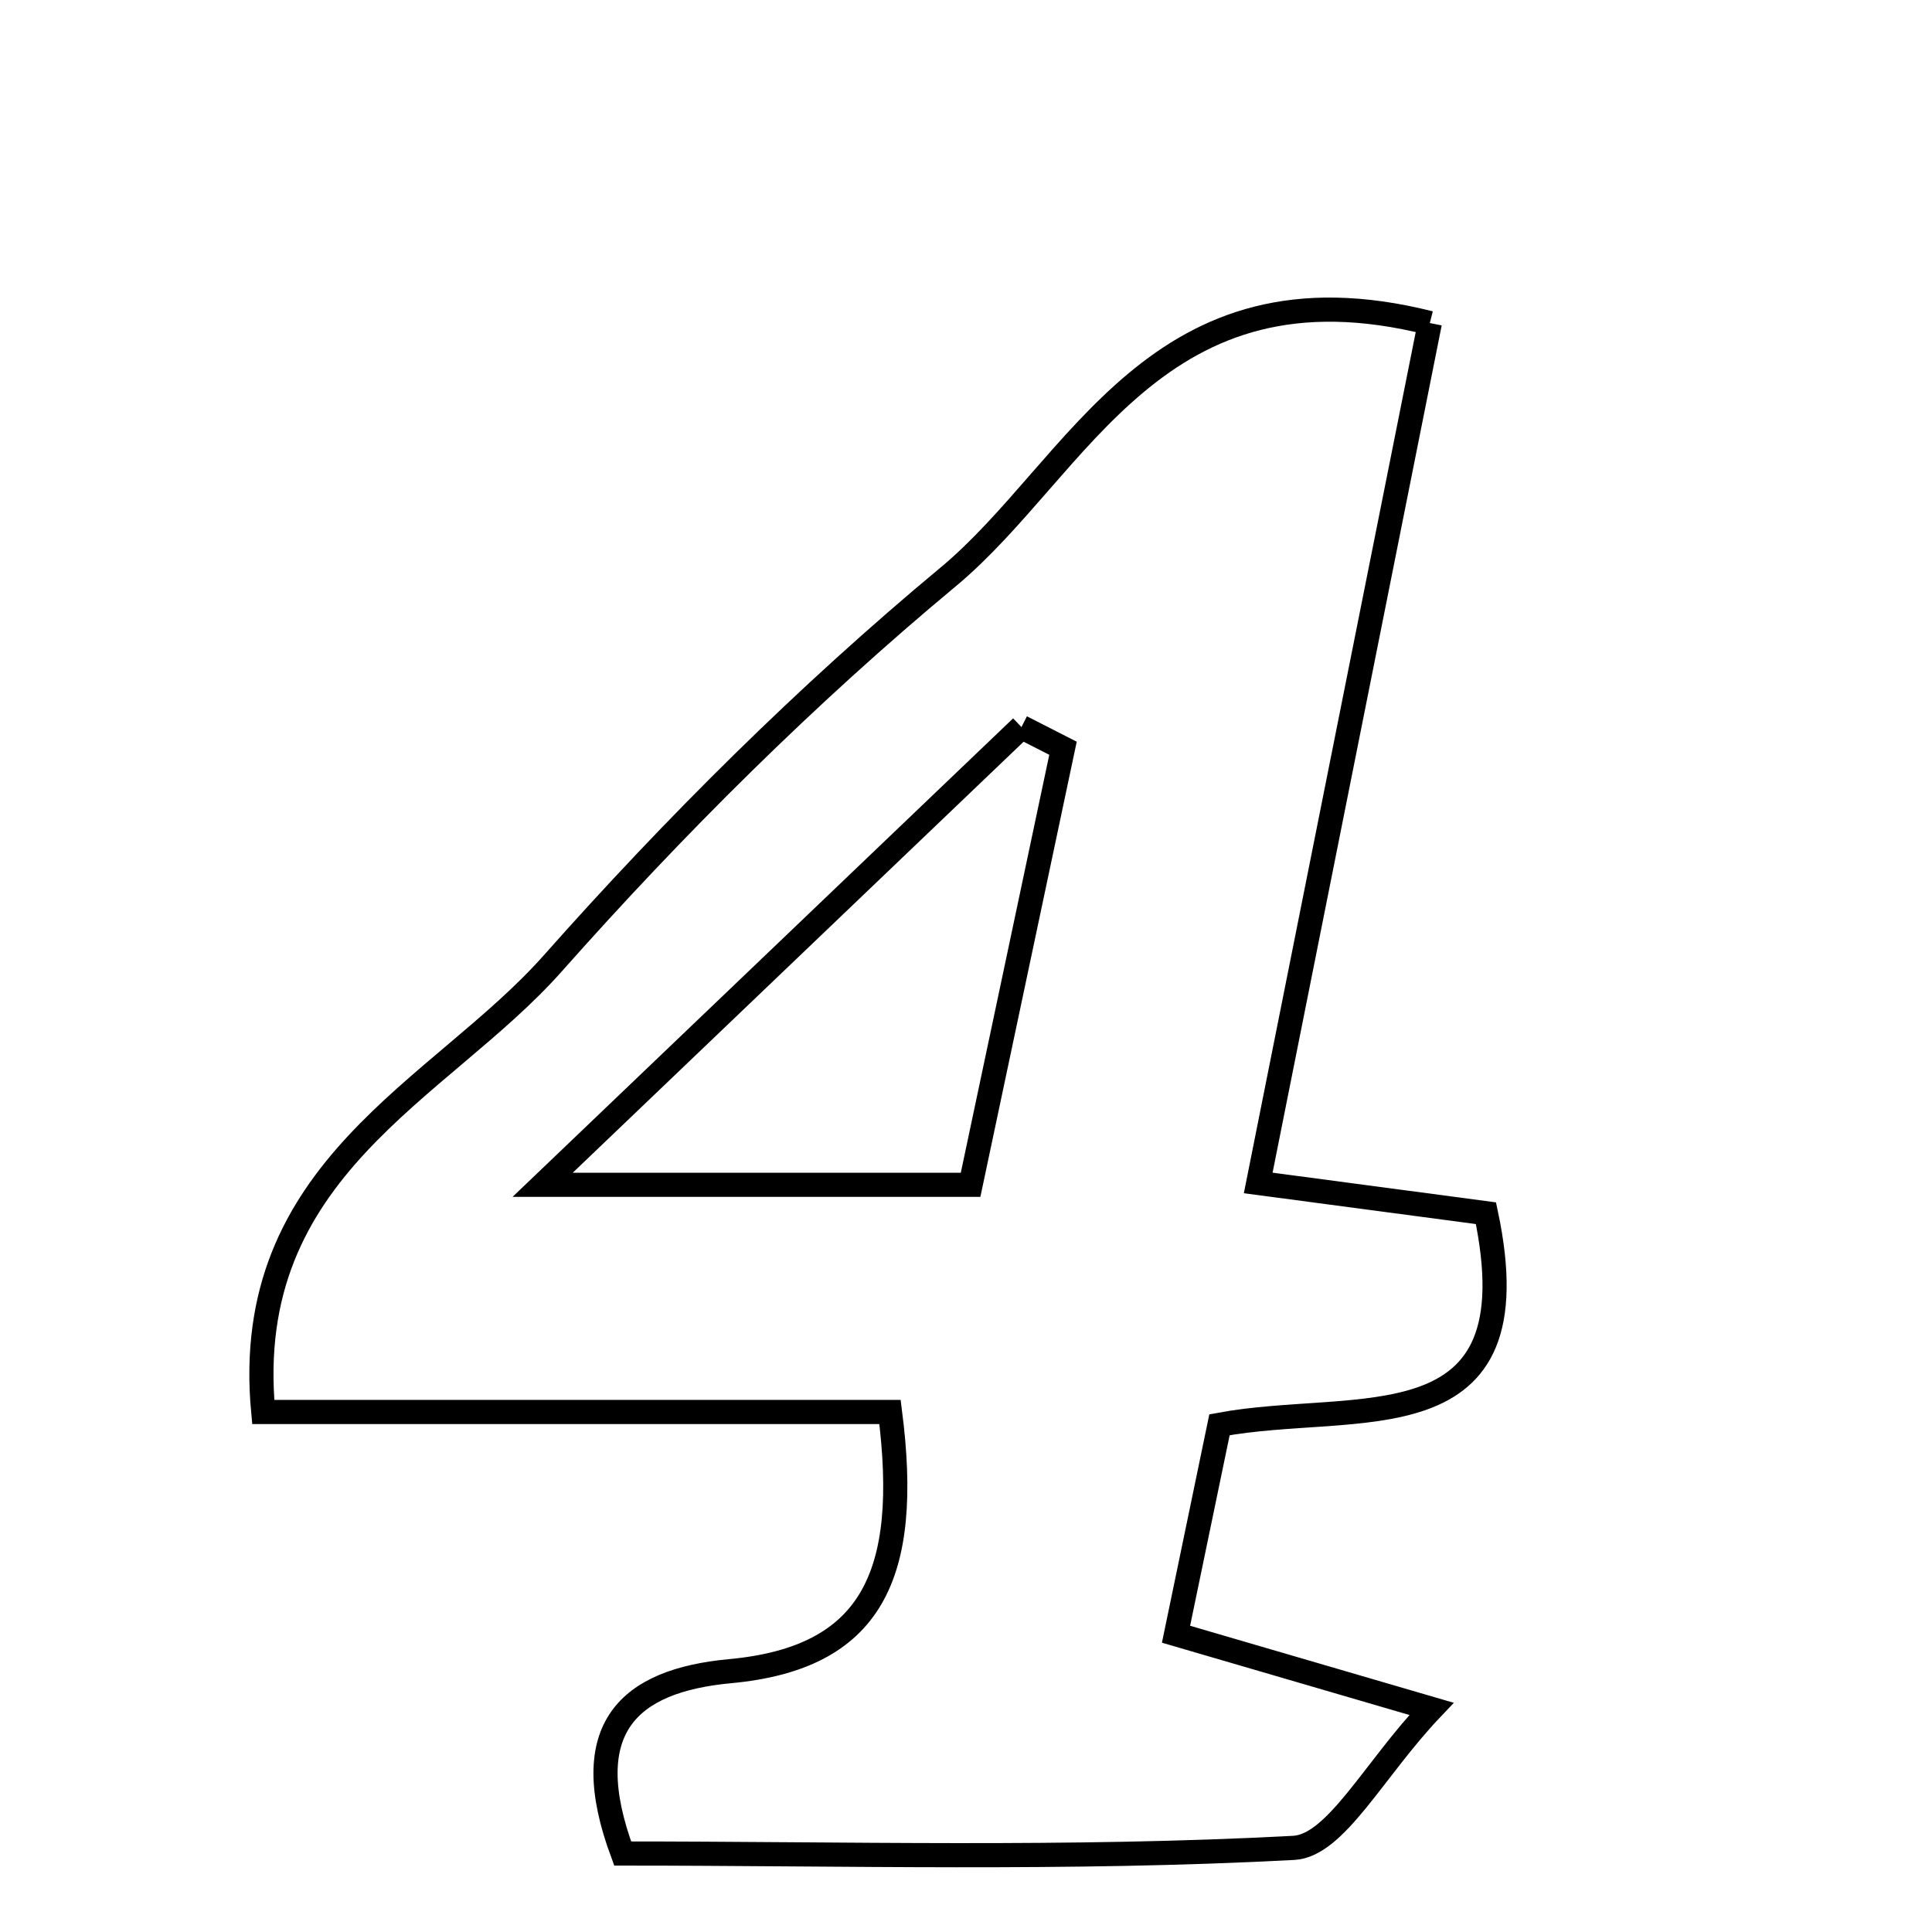 <svg xmlns="http://www.w3.org/2000/svg" viewBox="0.0 0.0 24.0 24.0" height="200px" width="200px"><path fill="none" stroke="black" stroke-width=".3" stroke-opacity="1.0"  filling="0" d="M17.762 4.013 C17.059 7.536 16.361 11.033 15.63 14.695 C16.664 14.832 17.557 14.951 18.459 15.071 C19.083 18.012 16.851 17.381 15.149 17.699 C14.985 18.49 14.811 19.329 14.609 20.301 C15.622 20.597 16.393 20.822 17.782 21.228 C17.066 21.982 16.593 22.927 16.071 22.955 C13.277 23.104 10.472 23.025 7.735 23.025 C7.155 21.466 7.812 20.877 9.068 20.76 C10.828 20.597 11.317 19.574 11.056 17.54 C8.377 17.54 5.901 17.54 3.27 17.54 C2.985 14.511 5.462 13.551 6.867 11.967 C8.383 10.257 10.022 8.627 11.778 7.167 C13.409 5.811 14.36 3.157 17.762 4.013"></path>
<path fill="none" stroke="black" stroke-width=".3" stroke-opacity="1.0"  filling="0" d="M12.689 9.032 C12.861 9.119 13.033 9.207 13.205 9.295 C12.834 11.05 12.462 12.804 12.057 14.718 C10.406 14.718 8.898 14.718 6.741 14.718 C9.019 12.54 10.854 10.786 12.689 9.032"></path></svg>